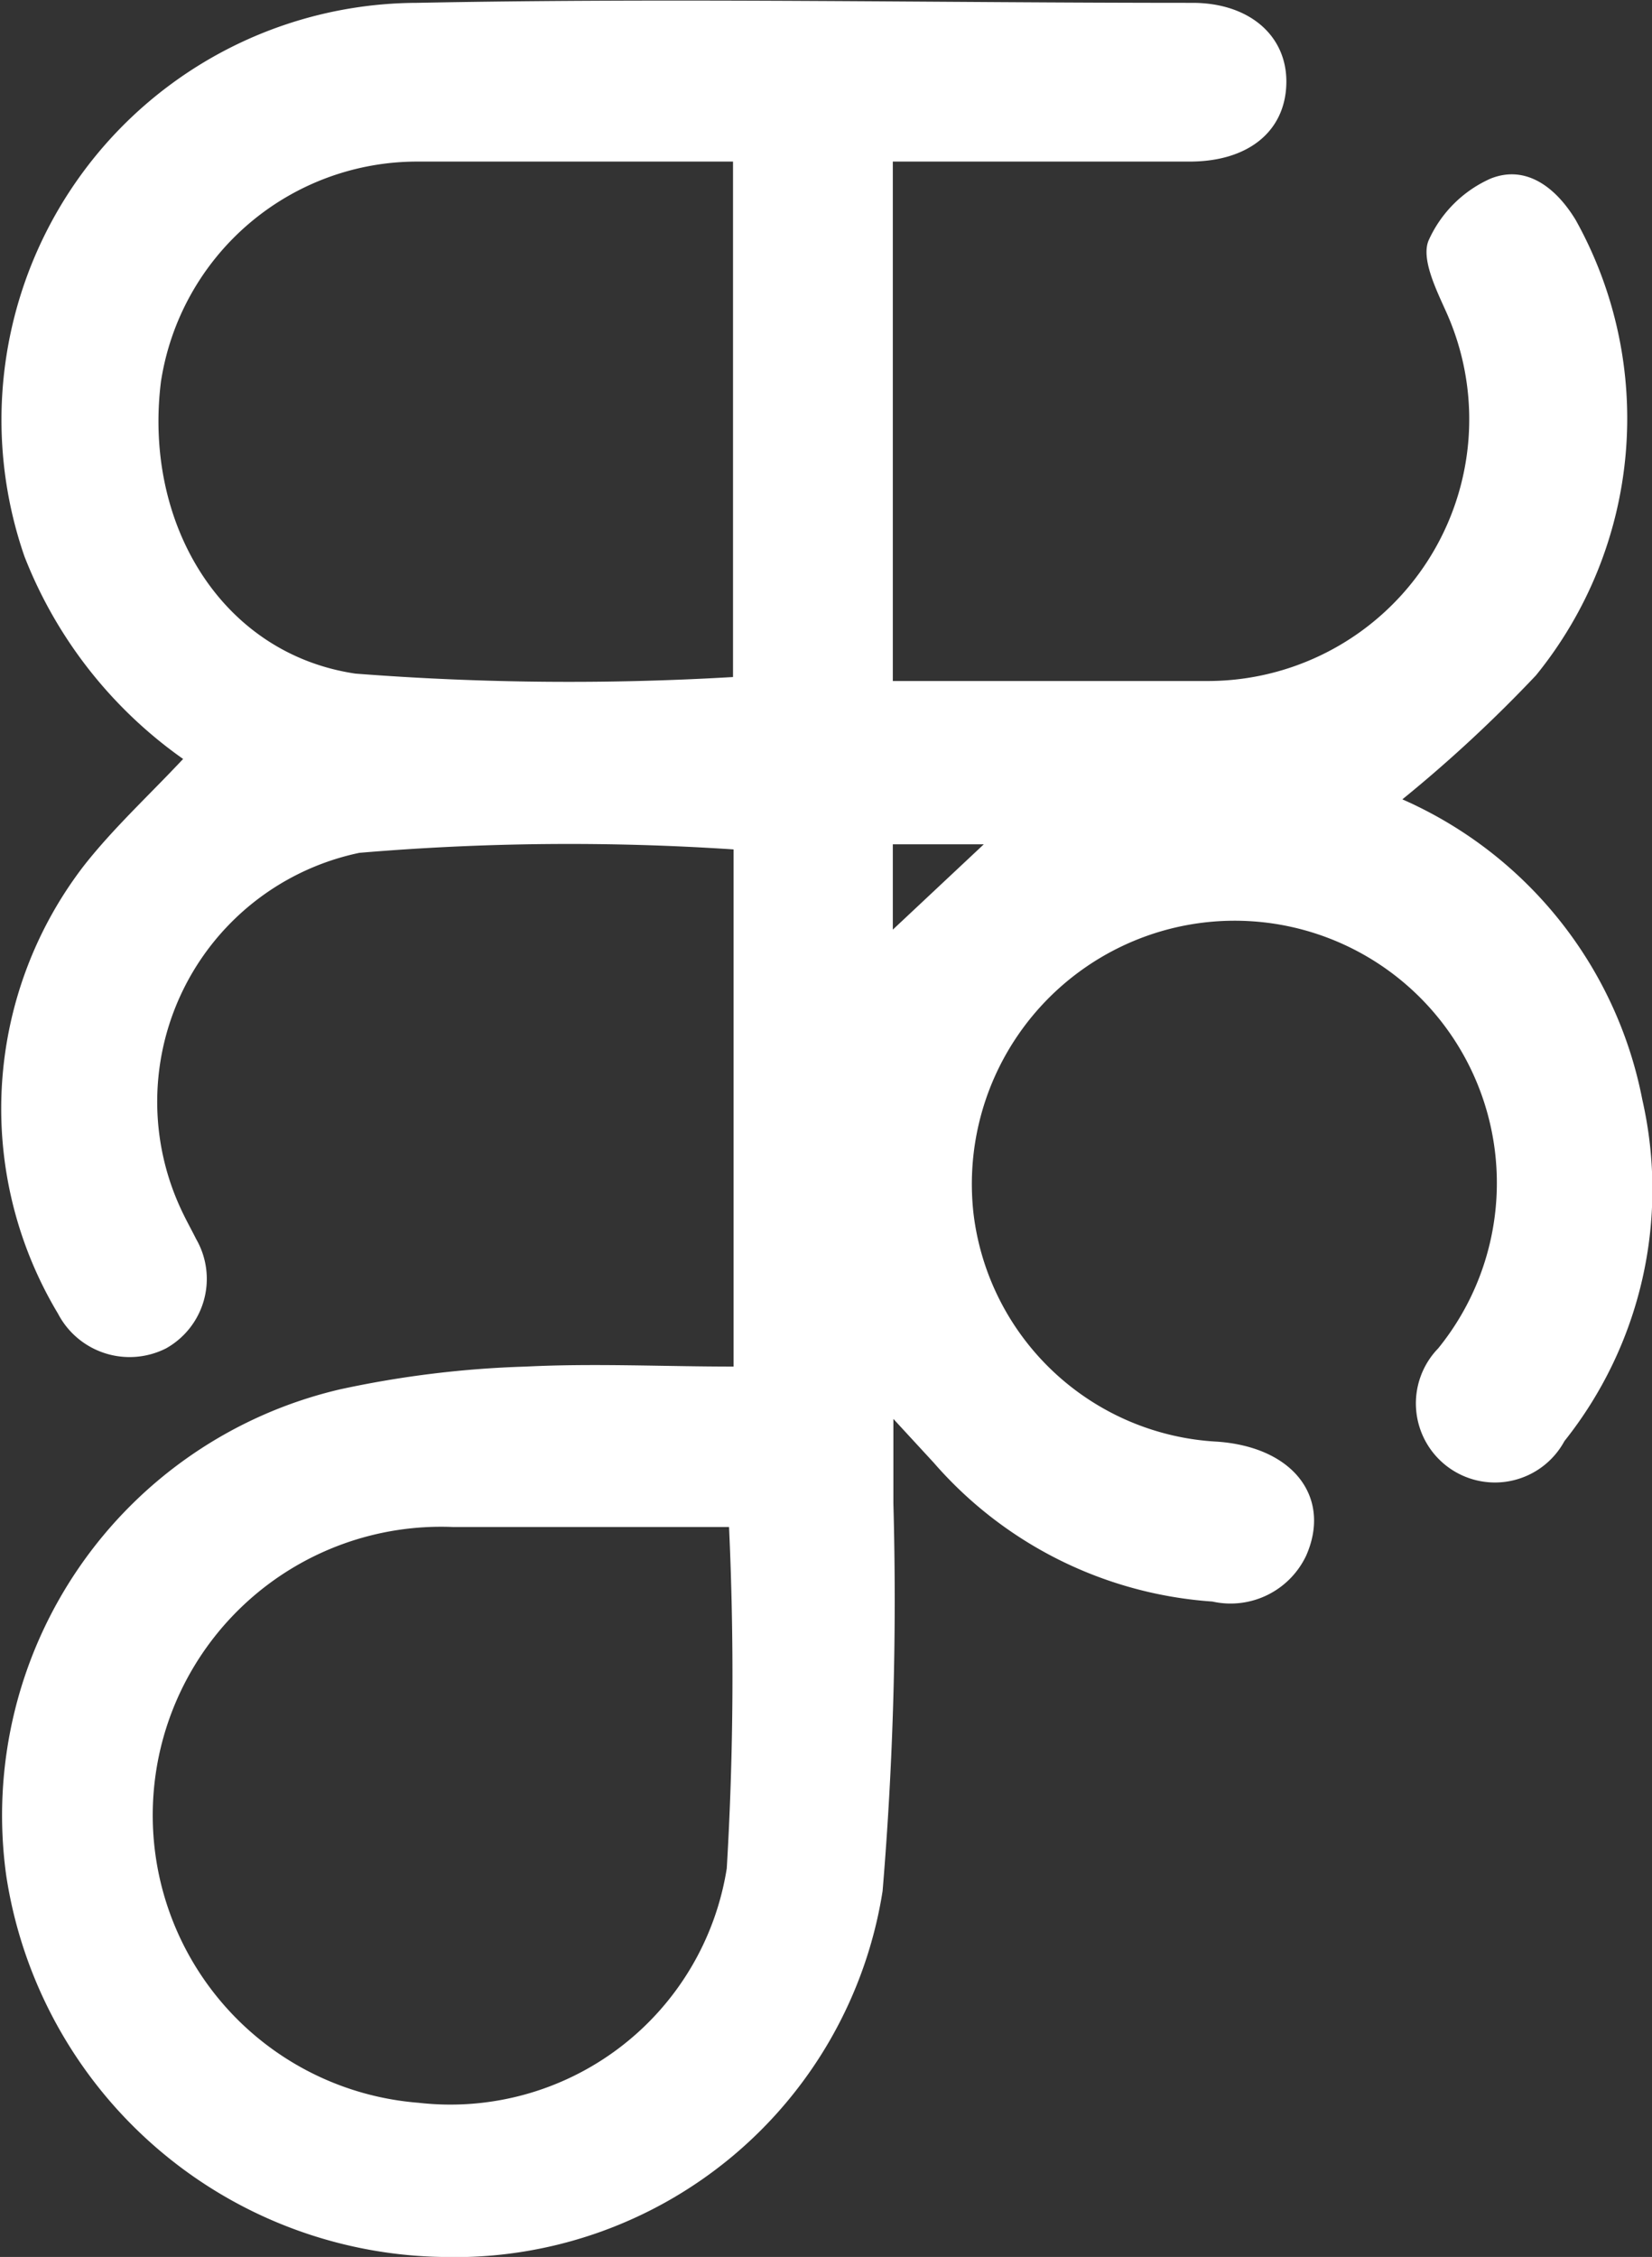 <svg id="Layer_1" data-name="Layer 1" xmlns="http://www.w3.org/2000/svg" width="29.05" height="39.67" viewBox="0 0 29.05 39.67"><rect x="0" y="0" width="29.05" height="39.67" fill="#333333" stroke="none"/><path fill="#fff" d="M21.18,3v9.13c.24,0,.47,0,.7,0h4.83a4.6,4.6,0,0,0,4.2-6.49c-.18-.4-.44-.93-.31-1.25a2.15,2.15,0,0,1,1.09-1.09c.62-.25,1.15.15,1.5.73a7.16,7.16,0,0,1-.7,8,24.35,24.35,0,0,1-2.35,2.18,7.28,7.28,0,0,1,4.22,5.28,7.1,7.1,0,0,1-1.37,6,1.39,1.39,0,1,1-2.22-1.63A4.61,4.61,0,0,0,26,16.5a4.63,4.63,0,0,0-3.4,5,4.56,4.56,0,0,0,4.29,4c1.36.1,2,1,1.56,2a1.47,1.47,0,0,1-1.65.81,7.14,7.14,0,0,1-4.9-2.44l-.71-.77c0,.62,0,1.05,0,1.49A61.57,61.57,0,0,1,21,33.4a7.62,7.62,0,0,1-7.75,6.43,7.89,7.89,0,0,1-7.66-6.7,7.69,7.69,0,0,1,5.87-8.55,17.93,17.93,0,0,1,3.27-.4c1.2-.06,2.41,0,3.65,0V15.09a43.68,43.68,0,0,0-6.58.06,4.47,4.47,0,0,0-3.12,6.3c.08.17.17.33.25.49a1.4,1.4,0,0,1-.53,1.92,1.42,1.42,0,0,1-1.9-.61,7,7,0,0,1,.46-7.88c.52-.66,1.14-1.23,1.74-1.87A7.84,7.84,0,0,1,5.91,9.94,7.33,7.33,0,0,1,12.81.21c4.55-.09,9.1,0,13.64,0,1,0,1.67.58,1.65,1.42S27.43,3,26.4,3ZM18.3,27c-1.63,0-3.24,0-4.85,0a5.07,5.07,0,0,0-.61,10.12A4.92,4.92,0,0,0,18.26,33,57,57,0,0,0,18.3,27ZM18.37,3H12.82A4.56,4.56,0,0,0,8.31,6.87C8,9.36,9.37,11.65,11.73,12a48.93,48.93,0,0,0,6.64.06Zm2.81,13.5L22.78,15h-1.6Z" transform="translate(-5.48 -0.16)"/></svg>